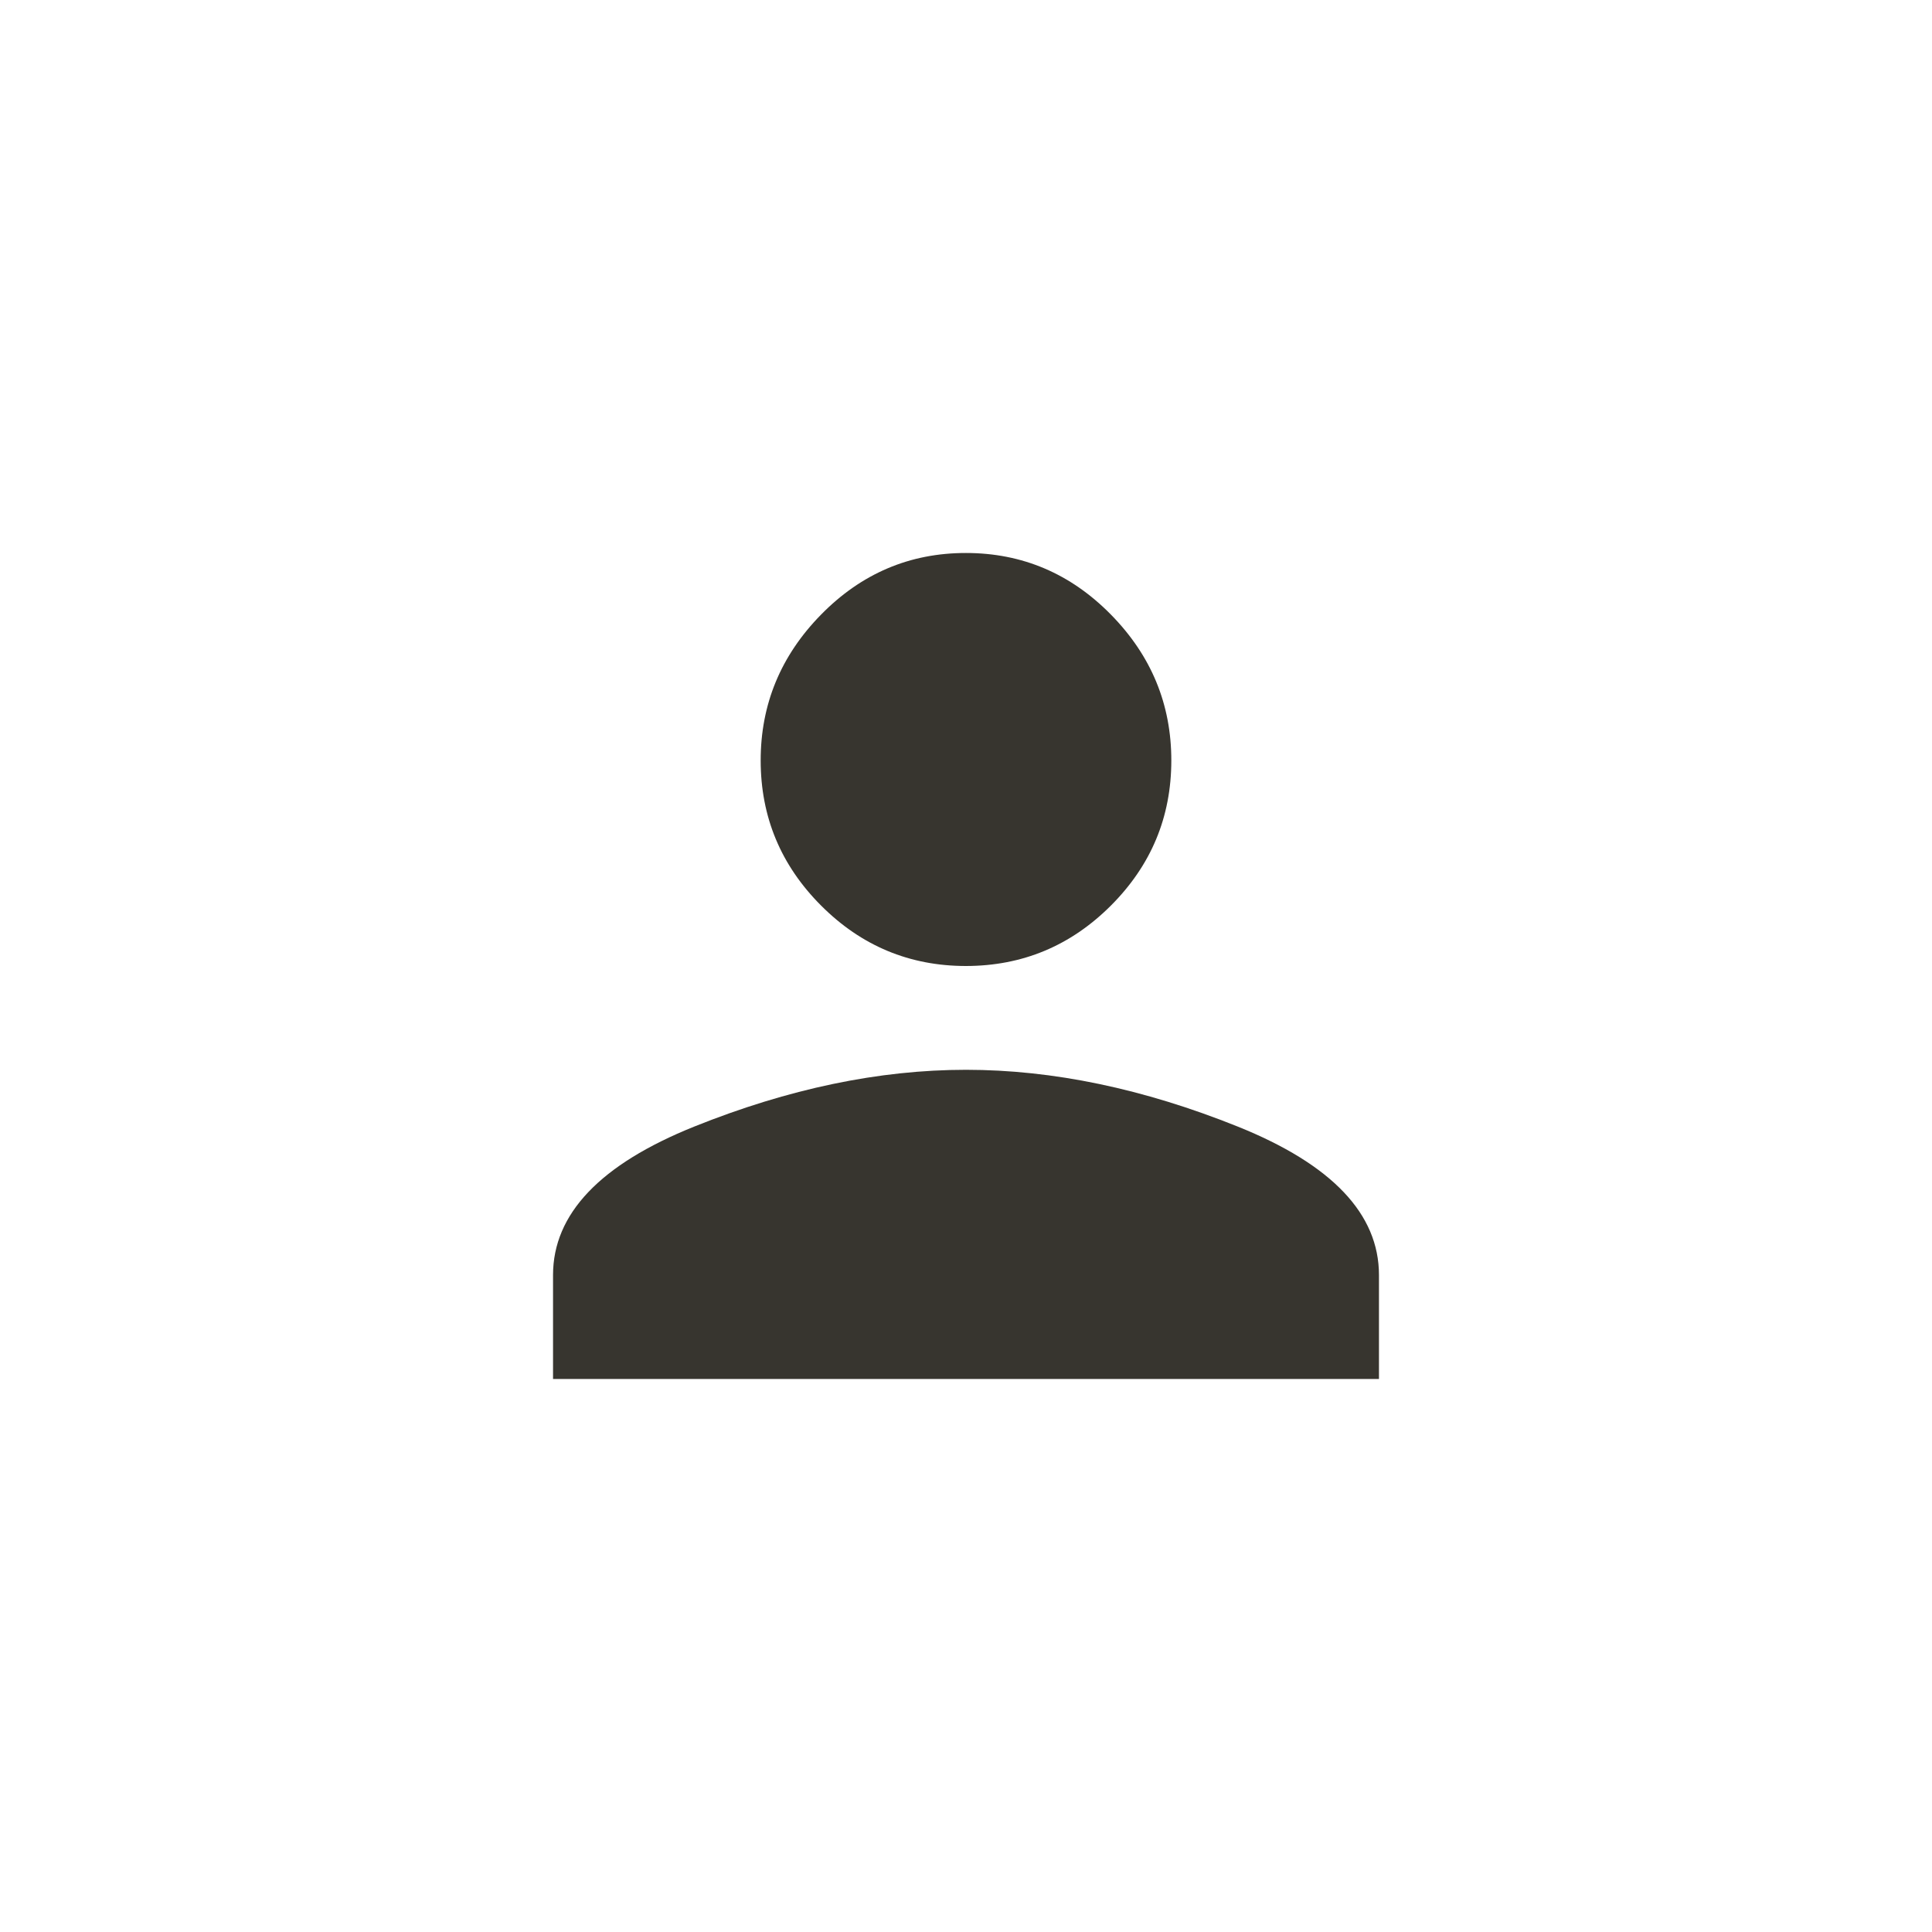 <!-- Generated by IcoMoon.io -->
<svg version="1.1" xmlns="http://www.w3.org/2000/svg" width="40" height="40" viewBox="0 0 40 40">
<title>mt-person</title>
<path fill="#37352f" d="M20 22.149q2.7 0 5.625 1.175t2.925 3.075v2.151h-17.1v-2.151q0-1.9 2.925-3.075t5.625-1.175zM20 20q-1.751 0-3-1.251t-1.251-3 1.251-3.025 3-1.275 3 1.275 1.251 3.025-1.251 3-3 1.251z"></path>
</svg>
